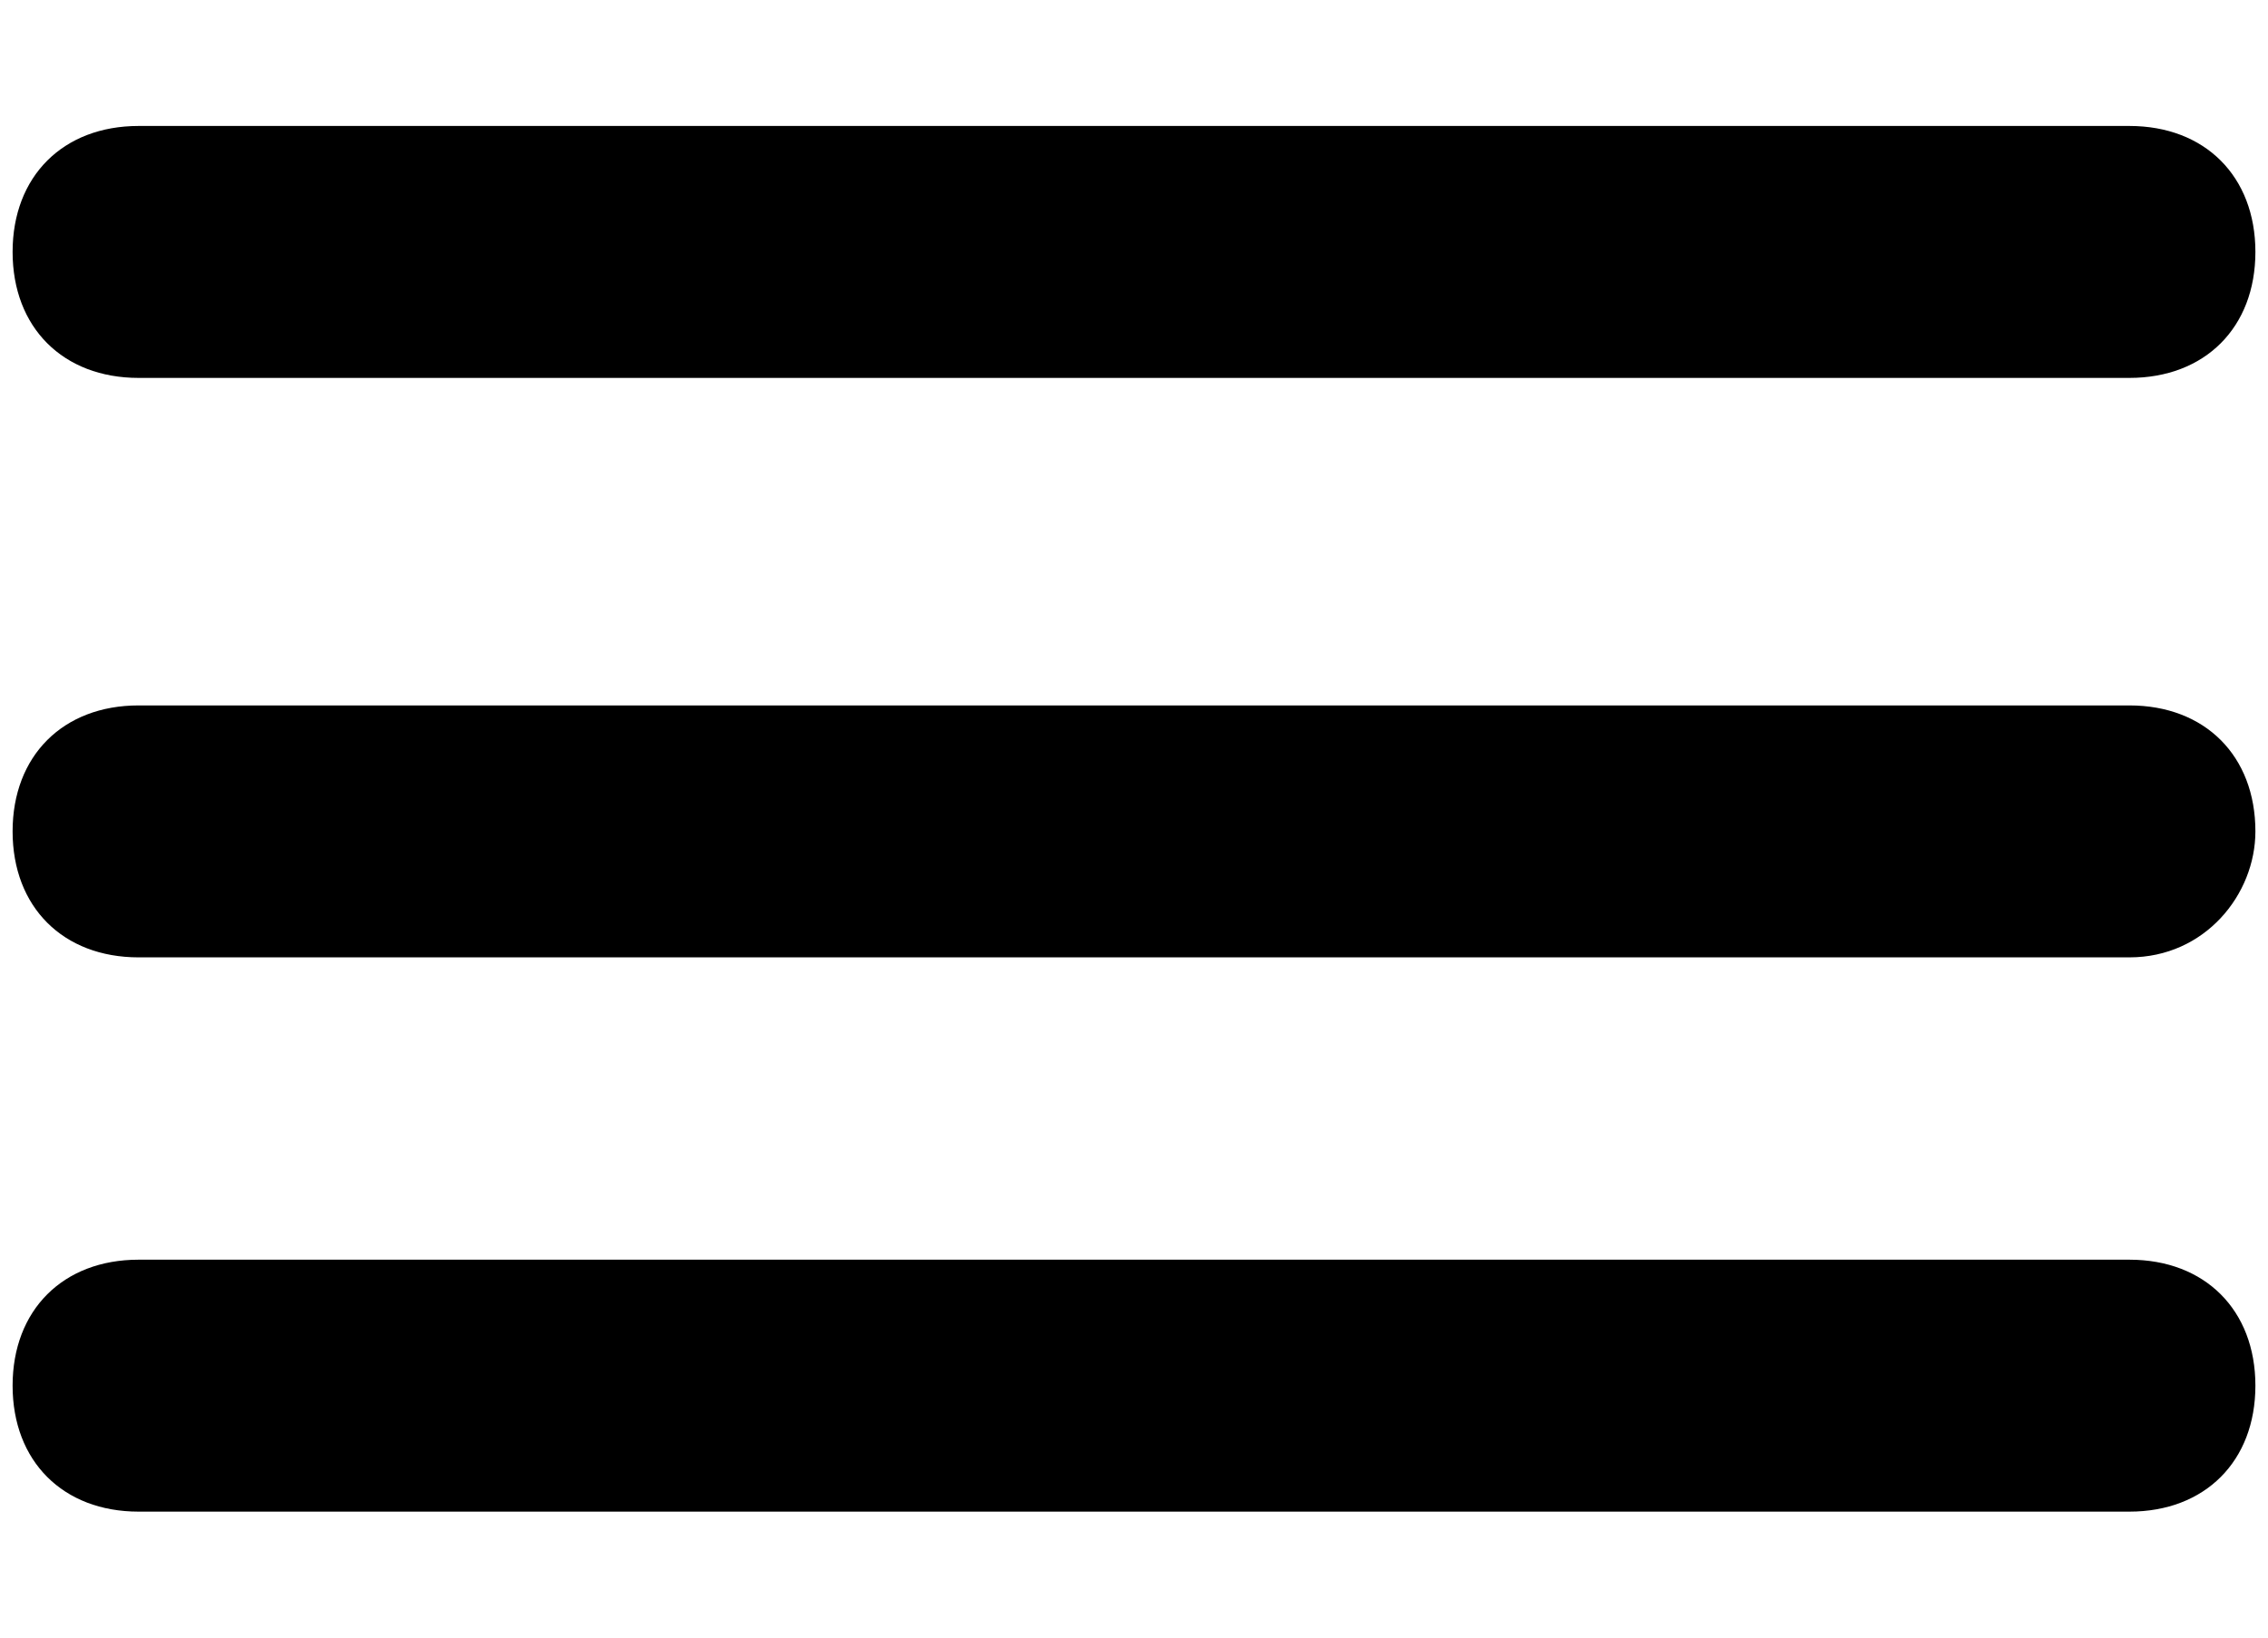 <?xml version="1.0" encoding="utf-8"?>
<!-- Generator: Adobe Illustrator 18.1.0, SVG Export Plug-In . SVG Version: 6.00 Build 0)  -->
<svg version="1.1" id="Layer_1" xmlns="http://www.w3.org/2000/svg" xmlns:xlink="http://www.w3.org/1999/xlink" x="0px" y="0px"
	 viewBox="0 0 18 13" enable-background="new 0 0 18 13" xml:space="preserve">
<g>
	<path d="M16.9,7.6H1.1c-0.6,0-1-0.4-1-1c0-0.6,0.4-1,1-1h15.8c0.6,0,1,0.4,1,1C17.9,7.1,17.5,7.6,16.9,7.6z"/>
</g>
<g>
	<path d="M16.9,3H1.1c-0.6,0-1-0.4-1-1s0.4-1,1-1h15.8c0.6,0,1,0.4,1,1S17.5,3,16.9,3z"/>
</g>
<g>
	<path d="M16.9,12H1.1c-0.6,0-1-0.4-1-1s0.4-1,1-1h15.8c0.6,0,1,0.4,1,1S17.5,12,16.9,12z"/>
</g>
</svg>
